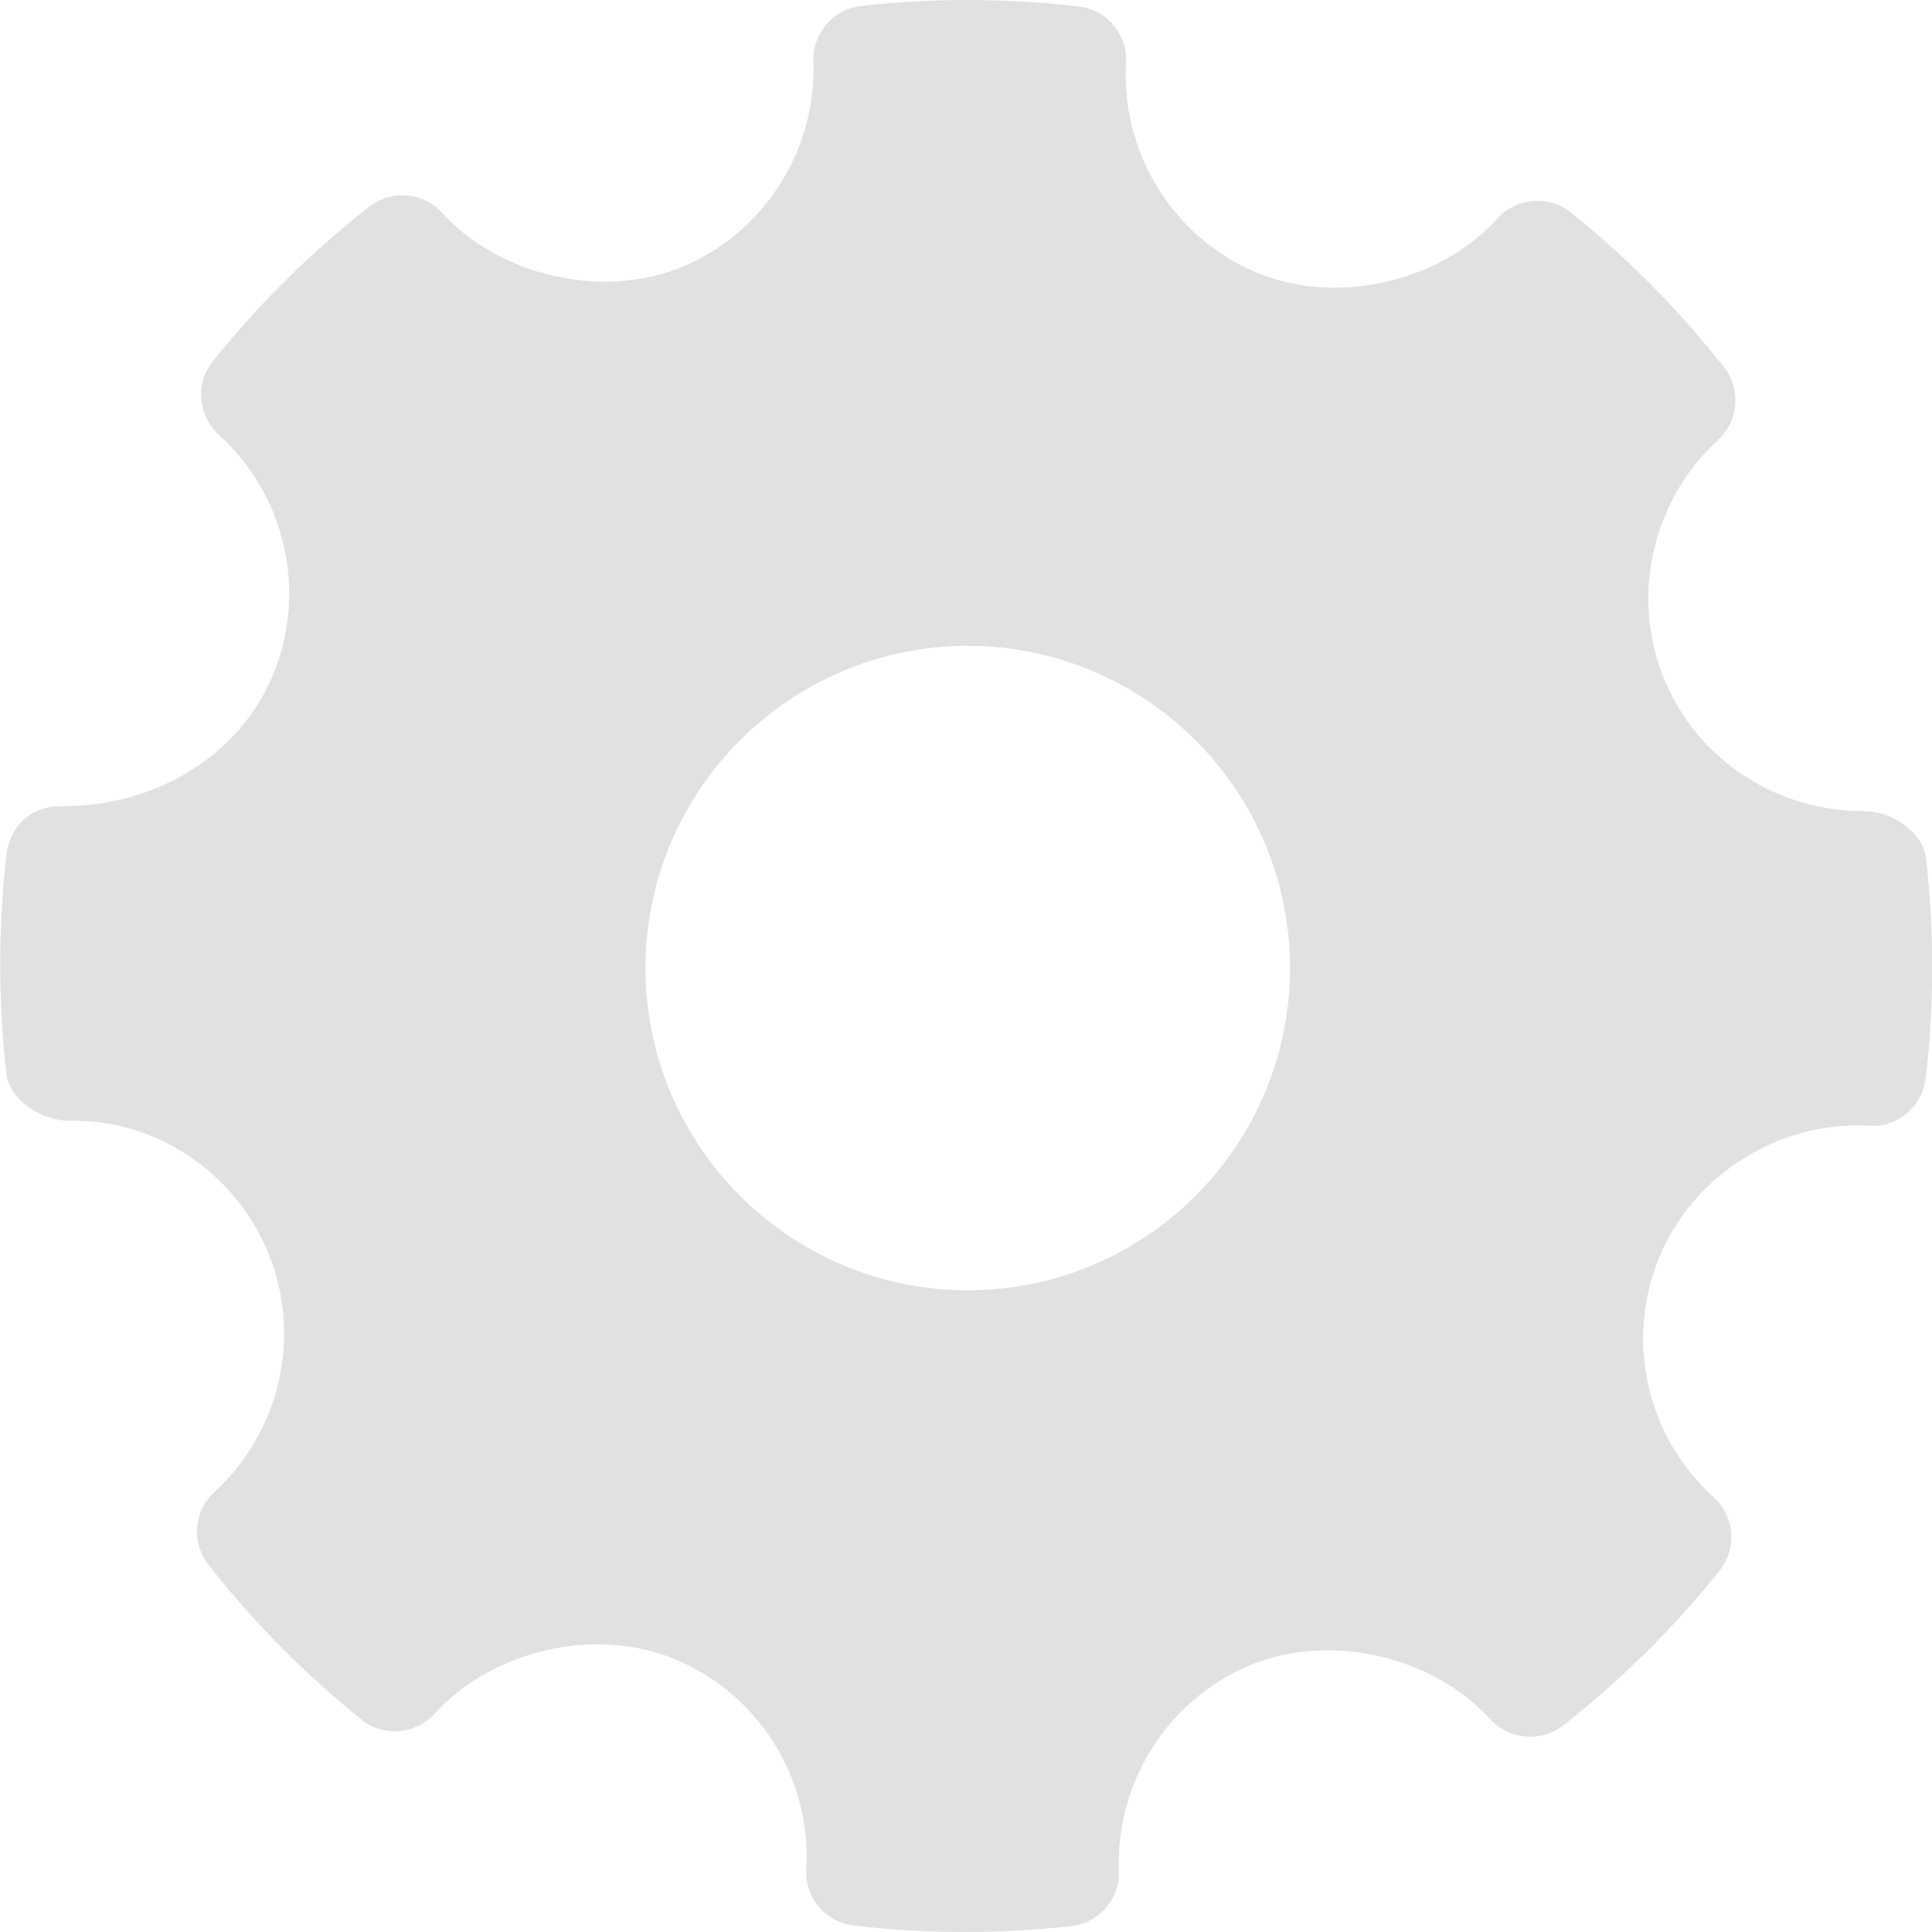 <svg width="20" height="20" viewBox="0 0 20 20" fill="none" xmlns="http://www.w3.org/2000/svg">
<g clip-path="url(#clip0)">
<path fill-rule="evenodd" clip-rule="evenodd" d="M19.939 8.89C19.908 8.609 19.58 8.397 19.297 8.397C18.38 8.397 17.567 7.859 17.226 7.027C16.877 6.175 17.102 5.181 17.785 4.554C18 4.358 18.026 4.029 17.846 3.8C17.377 3.205 16.844 2.667 16.262 2.2C16.034 2.017 15.699 2.043 15.502 2.262C14.906 2.922 13.835 3.167 13.008 2.822C12.147 2.46 11.604 1.587 11.657 0.651C11.674 0.357 11.459 0.101 11.166 0.067C10.419 -0.02 9.666 -0.022 8.916 0.061C8.626 0.093 8.411 0.342 8.421 0.633C8.454 1.56 7.904 2.417 7.052 2.767C6.234 3.1 5.171 2.857 4.576 2.203C4.38 1.987 4.051 1.961 3.822 2.139C3.222 2.61 2.677 3.148 2.204 3.739C2.019 3.968 2.047 4.301 2.264 4.499C2.96 5.129 3.184 6.132 2.823 6.994C2.478 7.816 1.624 8.346 0.647 8.346C0.33 8.336 0.104 8.548 0.069 8.837C-0.019 9.588 -0.02 10.354 0.065 11.111C0.096 11.393 0.434 11.603 0.721 11.603C1.592 11.58 2.428 12.12 2.778 12.973C3.128 13.825 2.903 14.819 2.219 15.446C2.005 15.642 1.978 15.971 2.158 16.199C2.623 16.791 3.156 17.33 3.74 17.8C3.969 17.984 4.303 17.958 4.501 17.739C5.1 17.078 6.17 16.833 6.994 17.179C7.858 17.54 8.4 18.412 8.347 19.349C8.33 19.643 8.546 19.9 8.838 19.933C9.22 19.978 9.605 20 9.99 20C10.356 20 10.722 19.98 11.088 19.939C11.378 19.907 11.593 19.658 11.583 19.367C11.549 18.44 12.1 17.583 12.951 17.234C13.774 16.898 14.833 17.144 15.428 17.798C15.626 18.013 15.952 18.039 16.183 17.861C16.781 17.392 17.325 16.854 17.8 16.261C17.985 16.032 17.959 15.699 17.741 15.501C17.044 14.871 16.819 13.868 17.18 13.007C17.52 12.195 18.342 11.651 19.226 11.651L19.35 11.654C19.636 11.677 19.9 11.457 19.935 11.164C20.023 10.412 20.024 9.647 19.939 8.89ZM10.018 13.357C8.179 13.357 6.682 11.861 6.682 10.021C6.682 8.182 8.179 6.686 10.018 6.686C11.857 6.686 13.354 8.182 13.354 10.021C13.354 11.861 11.857 13.357 10.018 13.357Z" fill="#E1E1E1"/>
</g>
<defs>
<clipPath id="clip0">
<rect width="20" height="20" fill="white"/>
</clipPath>
</defs>
</svg>

